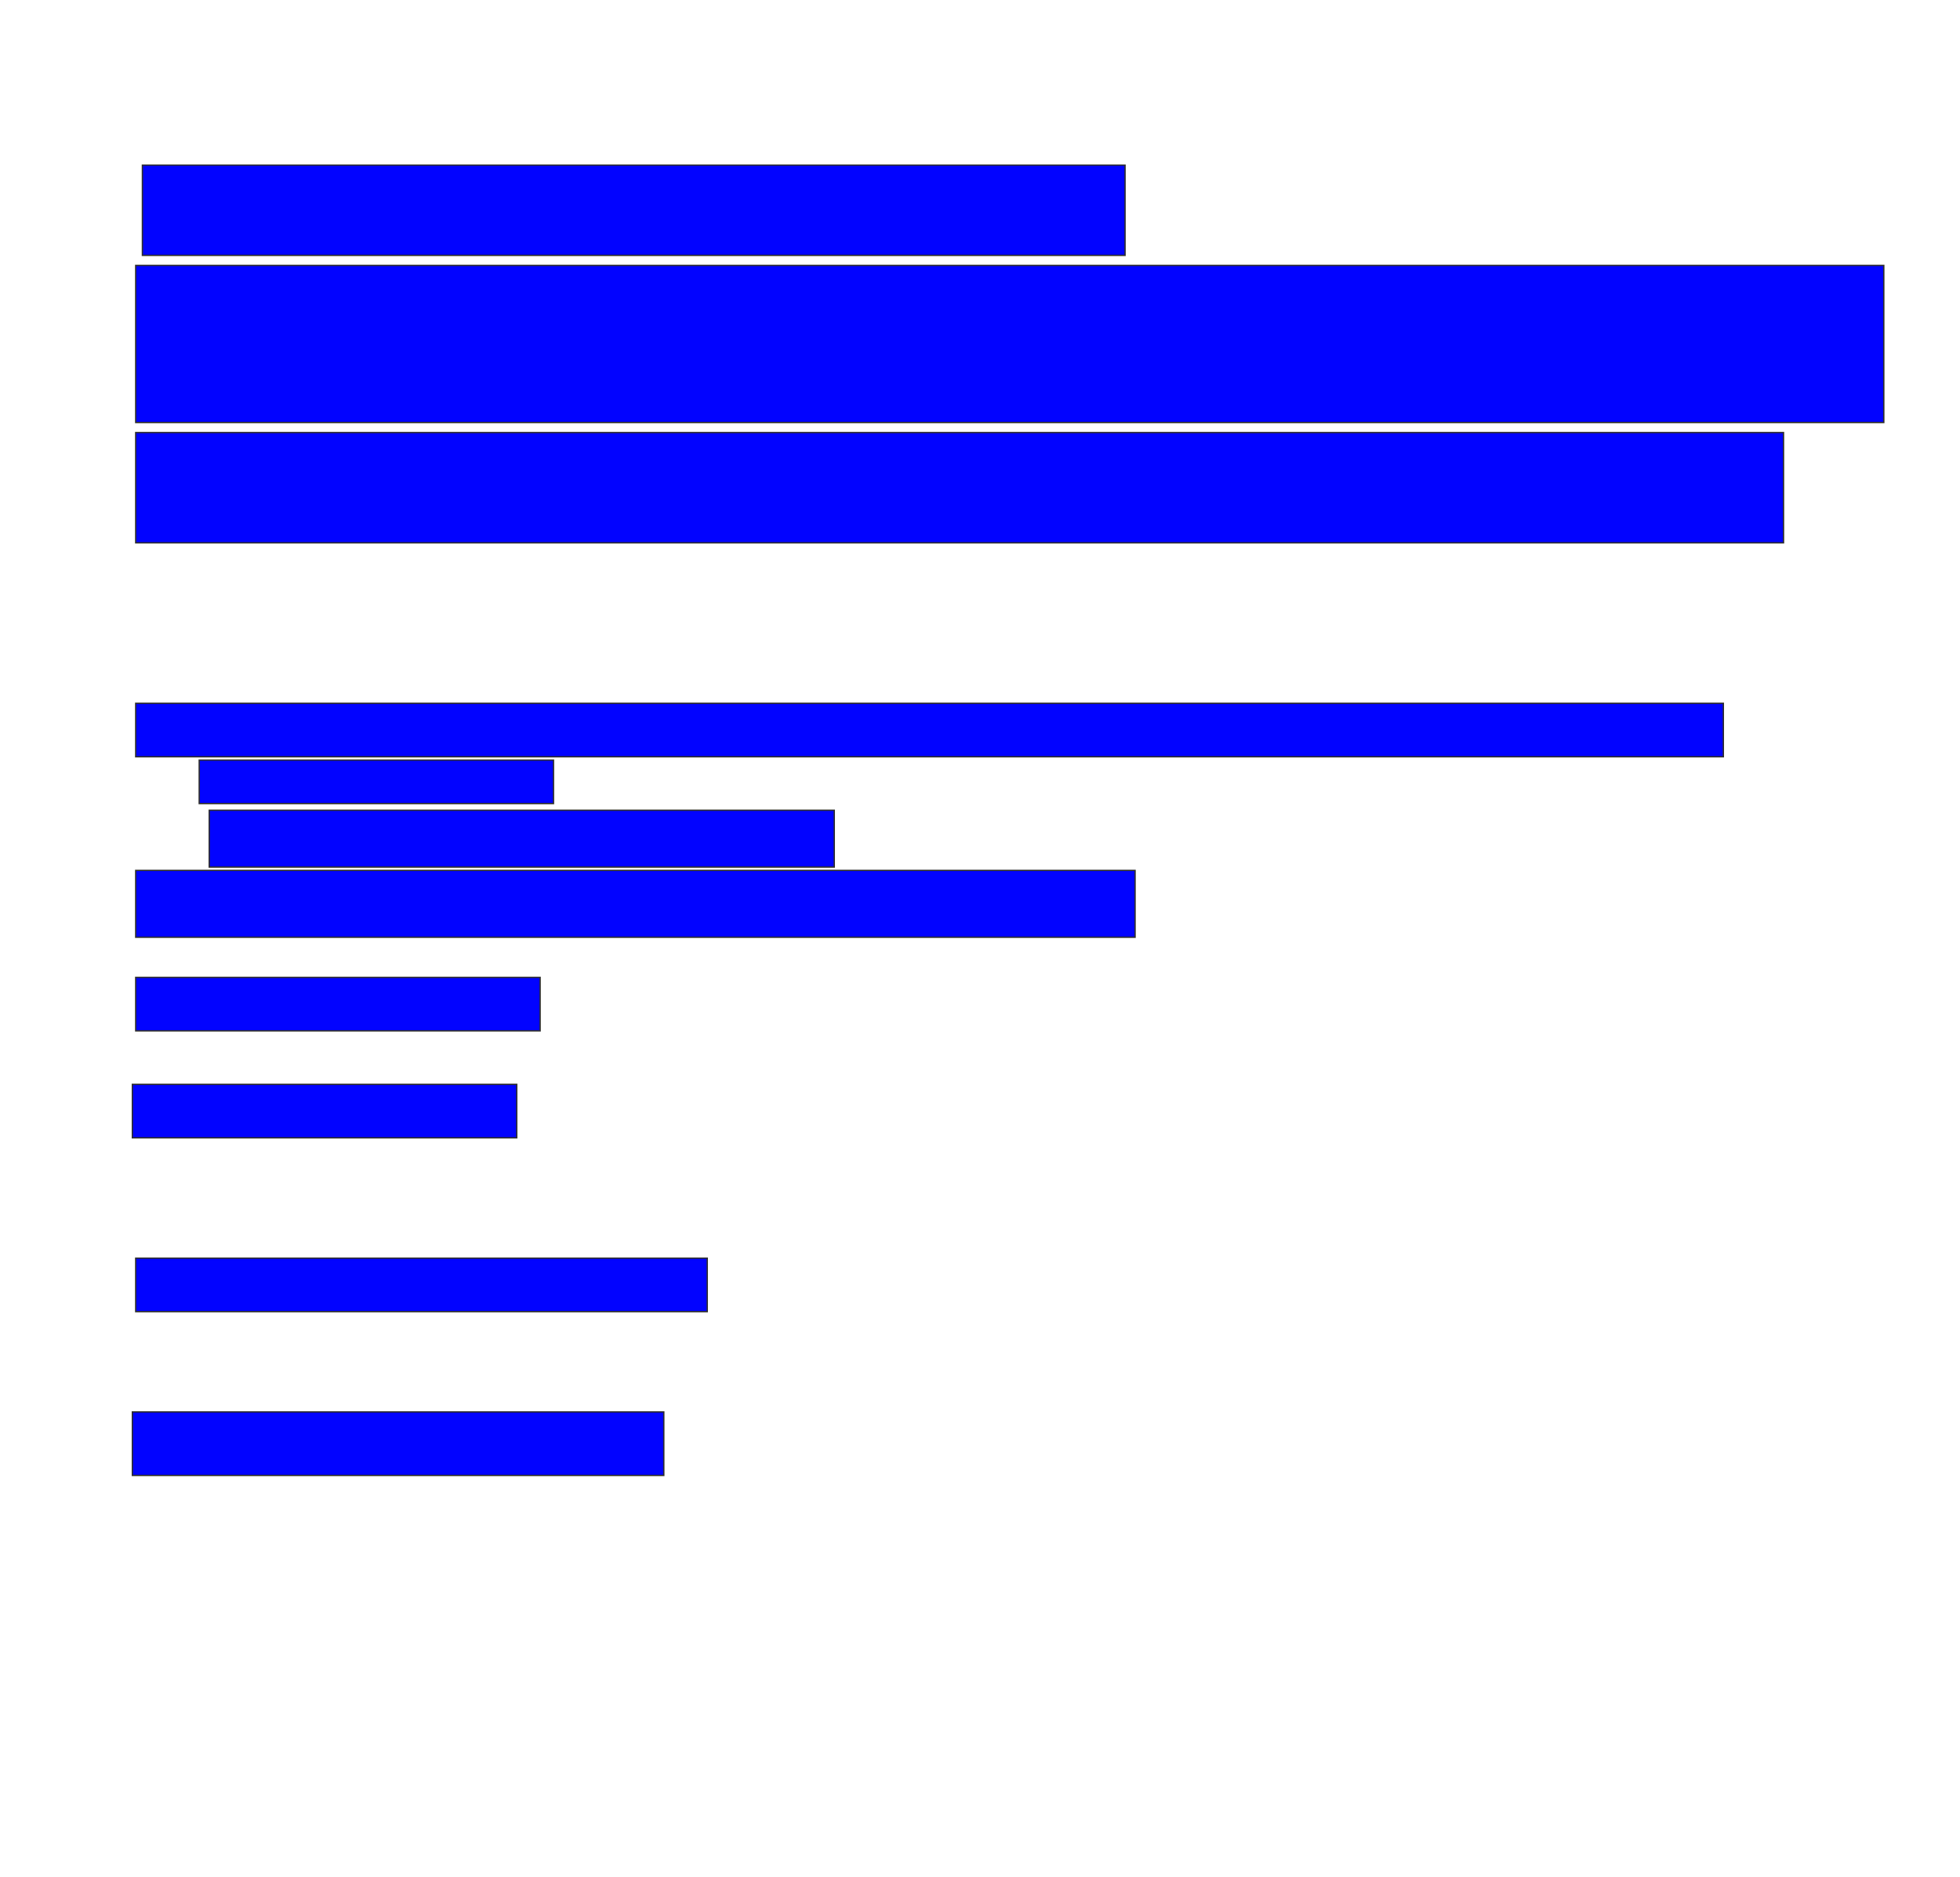 <svg xmlns="http://www.w3.org/2000/svg" width="1466" height="1404">
 <!-- Created with Image Occlusion Enhanced -->
 <g>
  <title>Labels</title>
 </g>
 <g>
  <title>Masks</title>
  <rect stroke="#2D2D2D" id="d866c0b44e684613990a636cb673a644-ao-1" height="67.5" width="735" y="123.5" x="106.5" fill="#0203ff"/>
  <rect id="d866c0b44e684613990a636cb673a644-ao-2" height="117.5" width="1307.5" y="198.5" x="101.5" stroke-linecap="null" stroke-linejoin="null" stroke-dasharray="null" stroke="#2D2D2D" fill="#0203ff"/>
  <rect id="d866c0b44e684613990a636cb673a644-ao-3" height="82.5" width="1232.5" y="323.5" x="101.5" stroke-linecap="null" stroke-linejoin="null" stroke-dasharray="null" stroke="#2D2D2D" fill="#0203ff"/>
  
  <rect id="d866c0b44e684613990a636cb673a644-ao-5" height="40" width="1187.5" y="526" x="101.5" stroke-linecap="null" stroke-linejoin="null" stroke-dasharray="null" stroke="#2D2D2D" fill="#0203ff"/>
  <rect id="d866c0b44e684613990a636cb673a644-ao-6" height="32.5" width="265" y="568.5" x="149" stroke-linecap="null" stroke-linejoin="null" stroke-dasharray="null" stroke="#2D2D2D" fill="#0203ff"/>
  <rect id="d866c0b44e684613990a636cb673a644-ao-7" height="42.5" width="467.5" y="606" x="156.5" stroke-linecap="null" stroke-linejoin="null" stroke-dasharray="null" stroke="#2D2D2D" fill="#0203ff"/>
  <rect id="d866c0b44e684613990a636cb673a644-ao-8" height="50" width="747.5" y="651" x="101.5" stroke-linecap="null" stroke-linejoin="null" stroke-dasharray="null" stroke="#2D2D2D" fill="#0203ff"/>
  <rect id="d866c0b44e684613990a636cb673a644-ao-9" height="40" width="302.5" y="731" x="101.5" stroke-linecap="null" stroke-linejoin="null" stroke-dasharray="null" stroke="#2D2D2D" fill="#0203ff"/>
  <rect id="d866c0b44e684613990a636cb673a644-ao-10" height="40" width="287.5" y="811" x="99" stroke-linecap="null" stroke-linejoin="null" stroke-dasharray="null" stroke="#2D2D2D" fill="#0203ff"/>
  <rect id="d866c0b44e684613990a636cb673a644-ao-11" height="40" width="427.5" y="941" x="101.5" stroke-linecap="null" stroke-linejoin="null" stroke-dasharray="null" stroke="#2D2D2D" fill="#0203ff"/>
  <rect id="d866c0b44e684613990a636cb673a644-ao-12" height="47.5" width="397.5" y="1056" x="99" stroke-linecap="null" stroke-linejoin="null" stroke-dasharray="null" stroke="#2D2D2D" fill="#0203ff"/>
 </g>
</svg>
